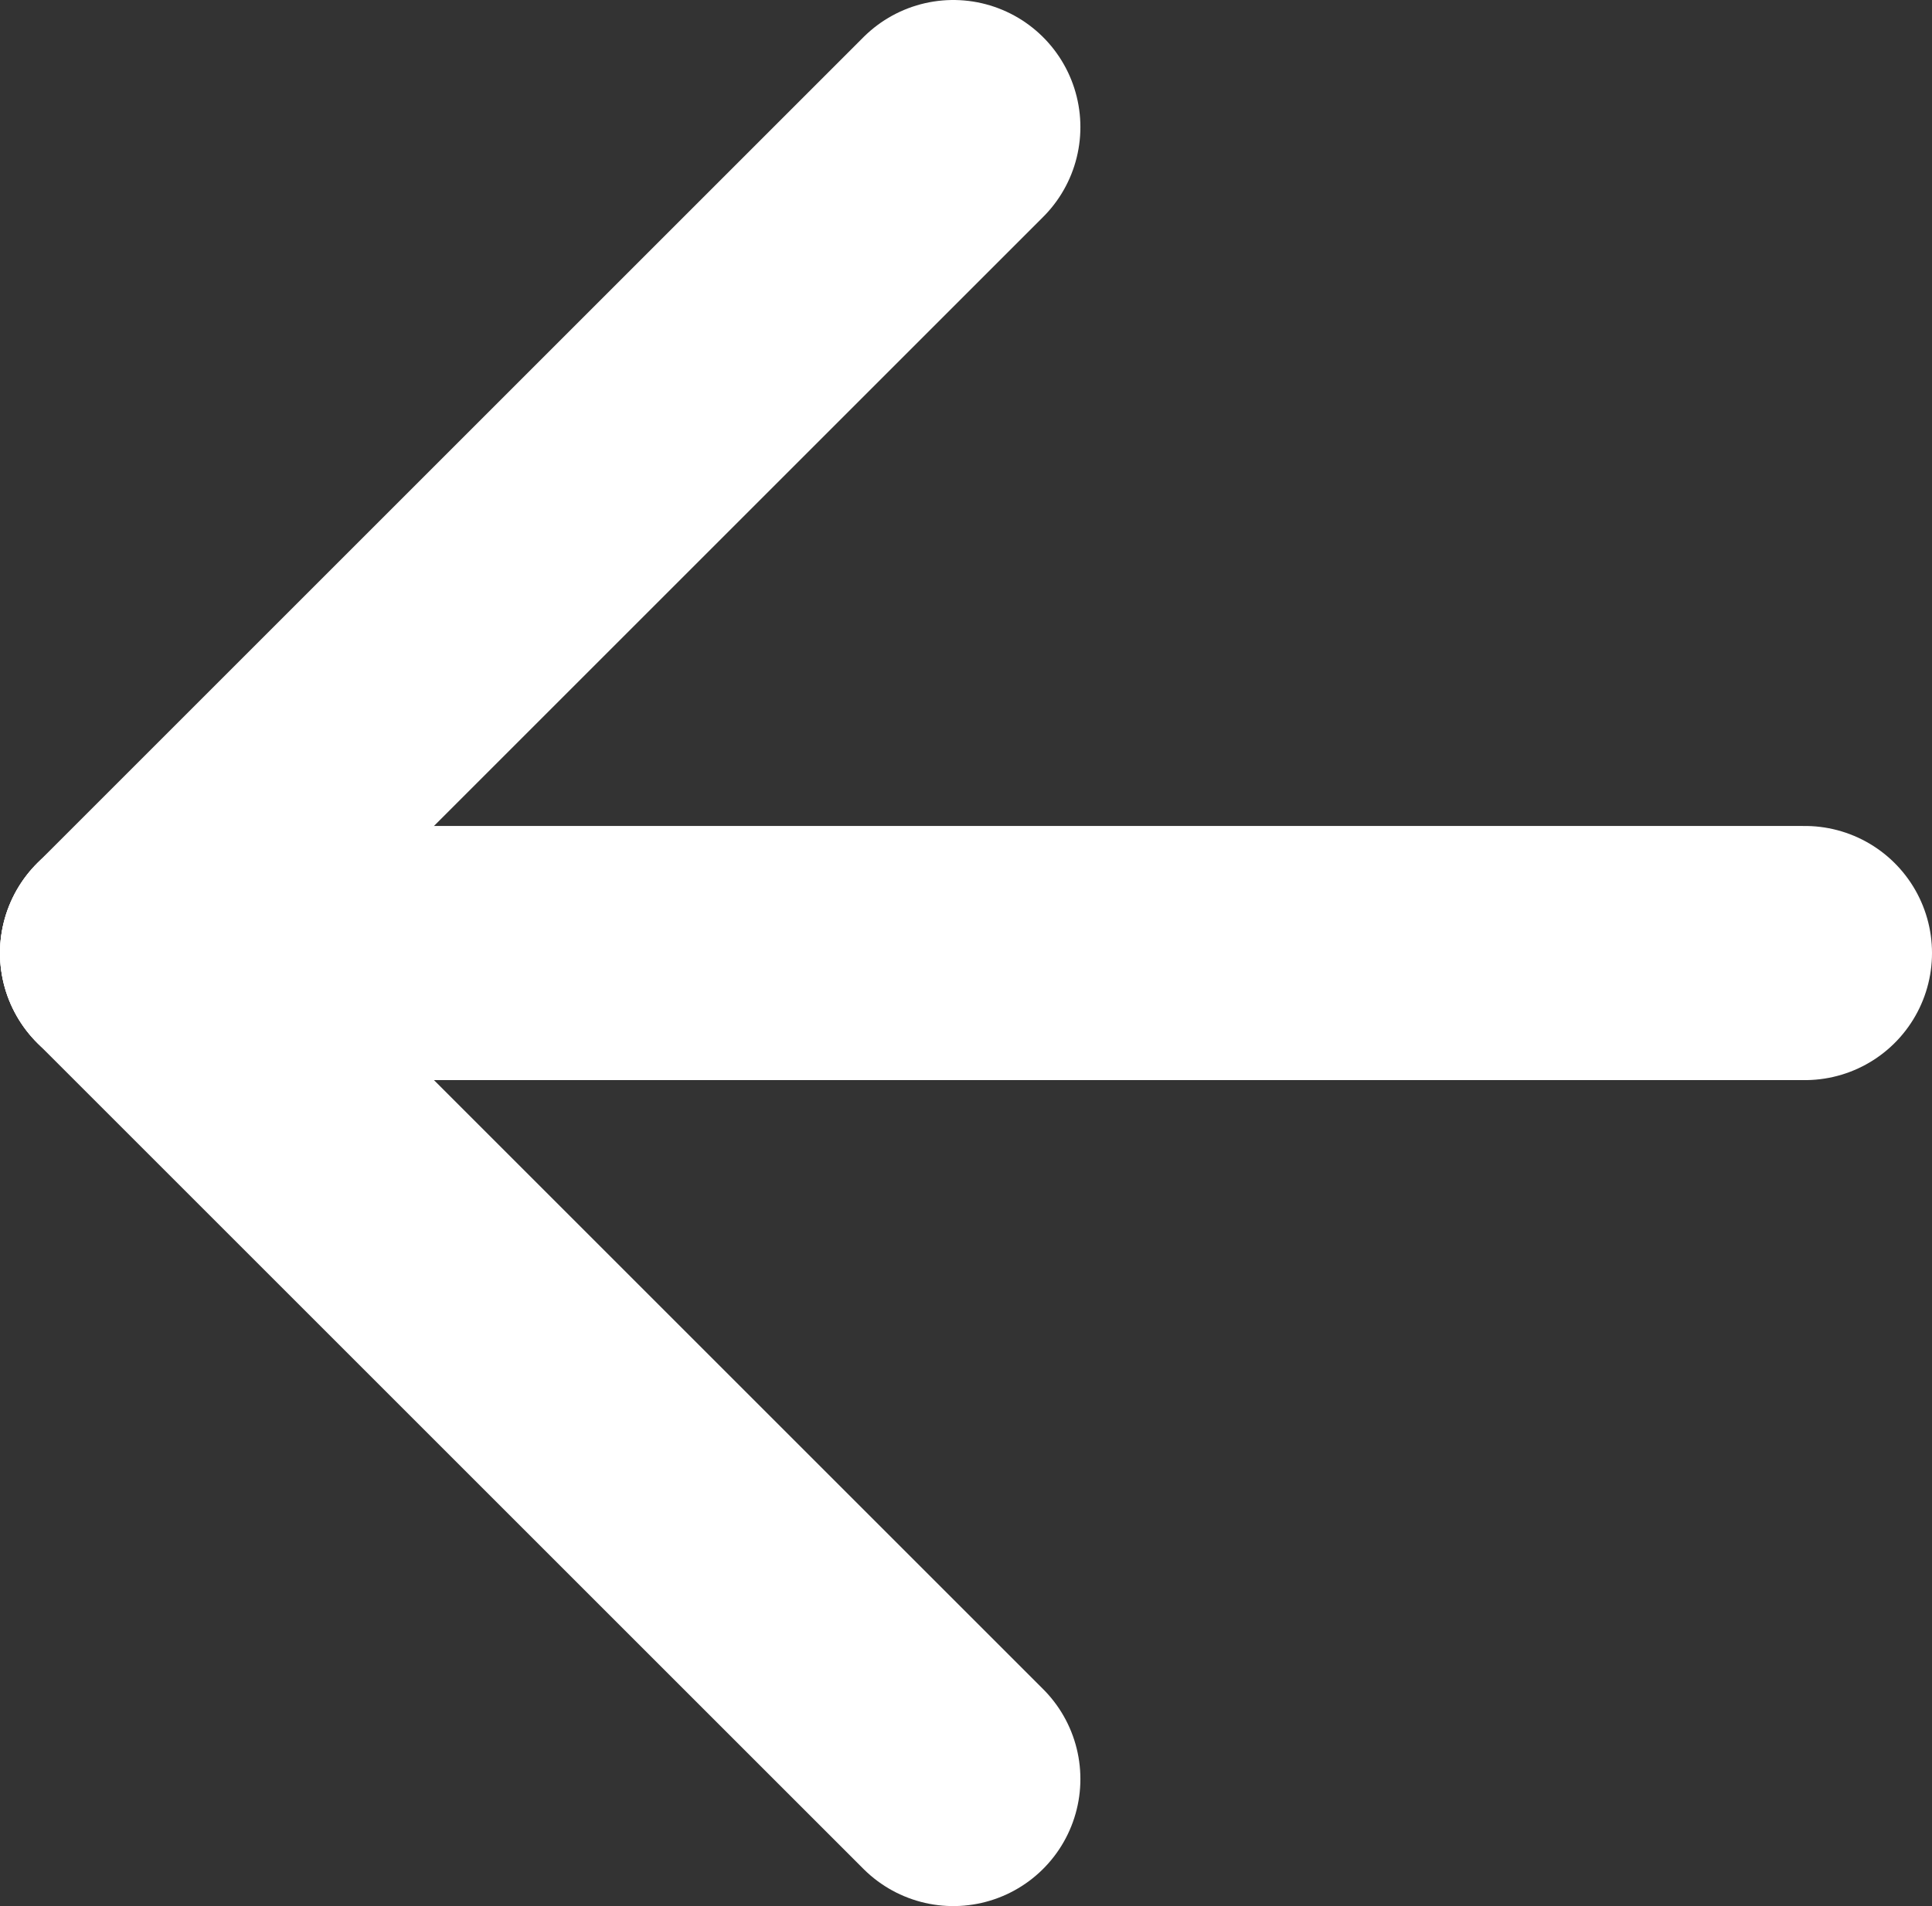<?xml version="1.0" encoding="utf-8"?>
<!-- Generator: Adobe Illustrator 22.1.0, SVG Export Plug-In . SVG Version: 6.00 Build 0)  -->
<svg version="1.1" id="圖層_1" xmlns="http://www.w3.org/2000/svg" xmlns:xlink="http://www.w3.org/1999/xlink" x="0px" y="0px"
	 viewBox="0 0 15.2 15" style="enable-background:new 0 0 15.2 15;" xml:space="preserve">
<rect x="0" y="0" width="15.2" height="15" fill="#333333" stroke="none"/>
<style type="text/css">
	.st0{stroke:#FFFFFF;stroke-width:2;stroke-linecap:round;stroke-linejoin:round;stroke-miterlimit:10;}
</style>
<g>
	<line class="st0" x1="1" y1="7.5" x2="7.5" y2="1"/>
	<line class="st0" x1="1" y1="7.5" x2="14.2" y2="7.5"/>
	<line class="st0" x1="1" y1="7.5" x2="7.5" y2="14"/>
</g>
</svg>
